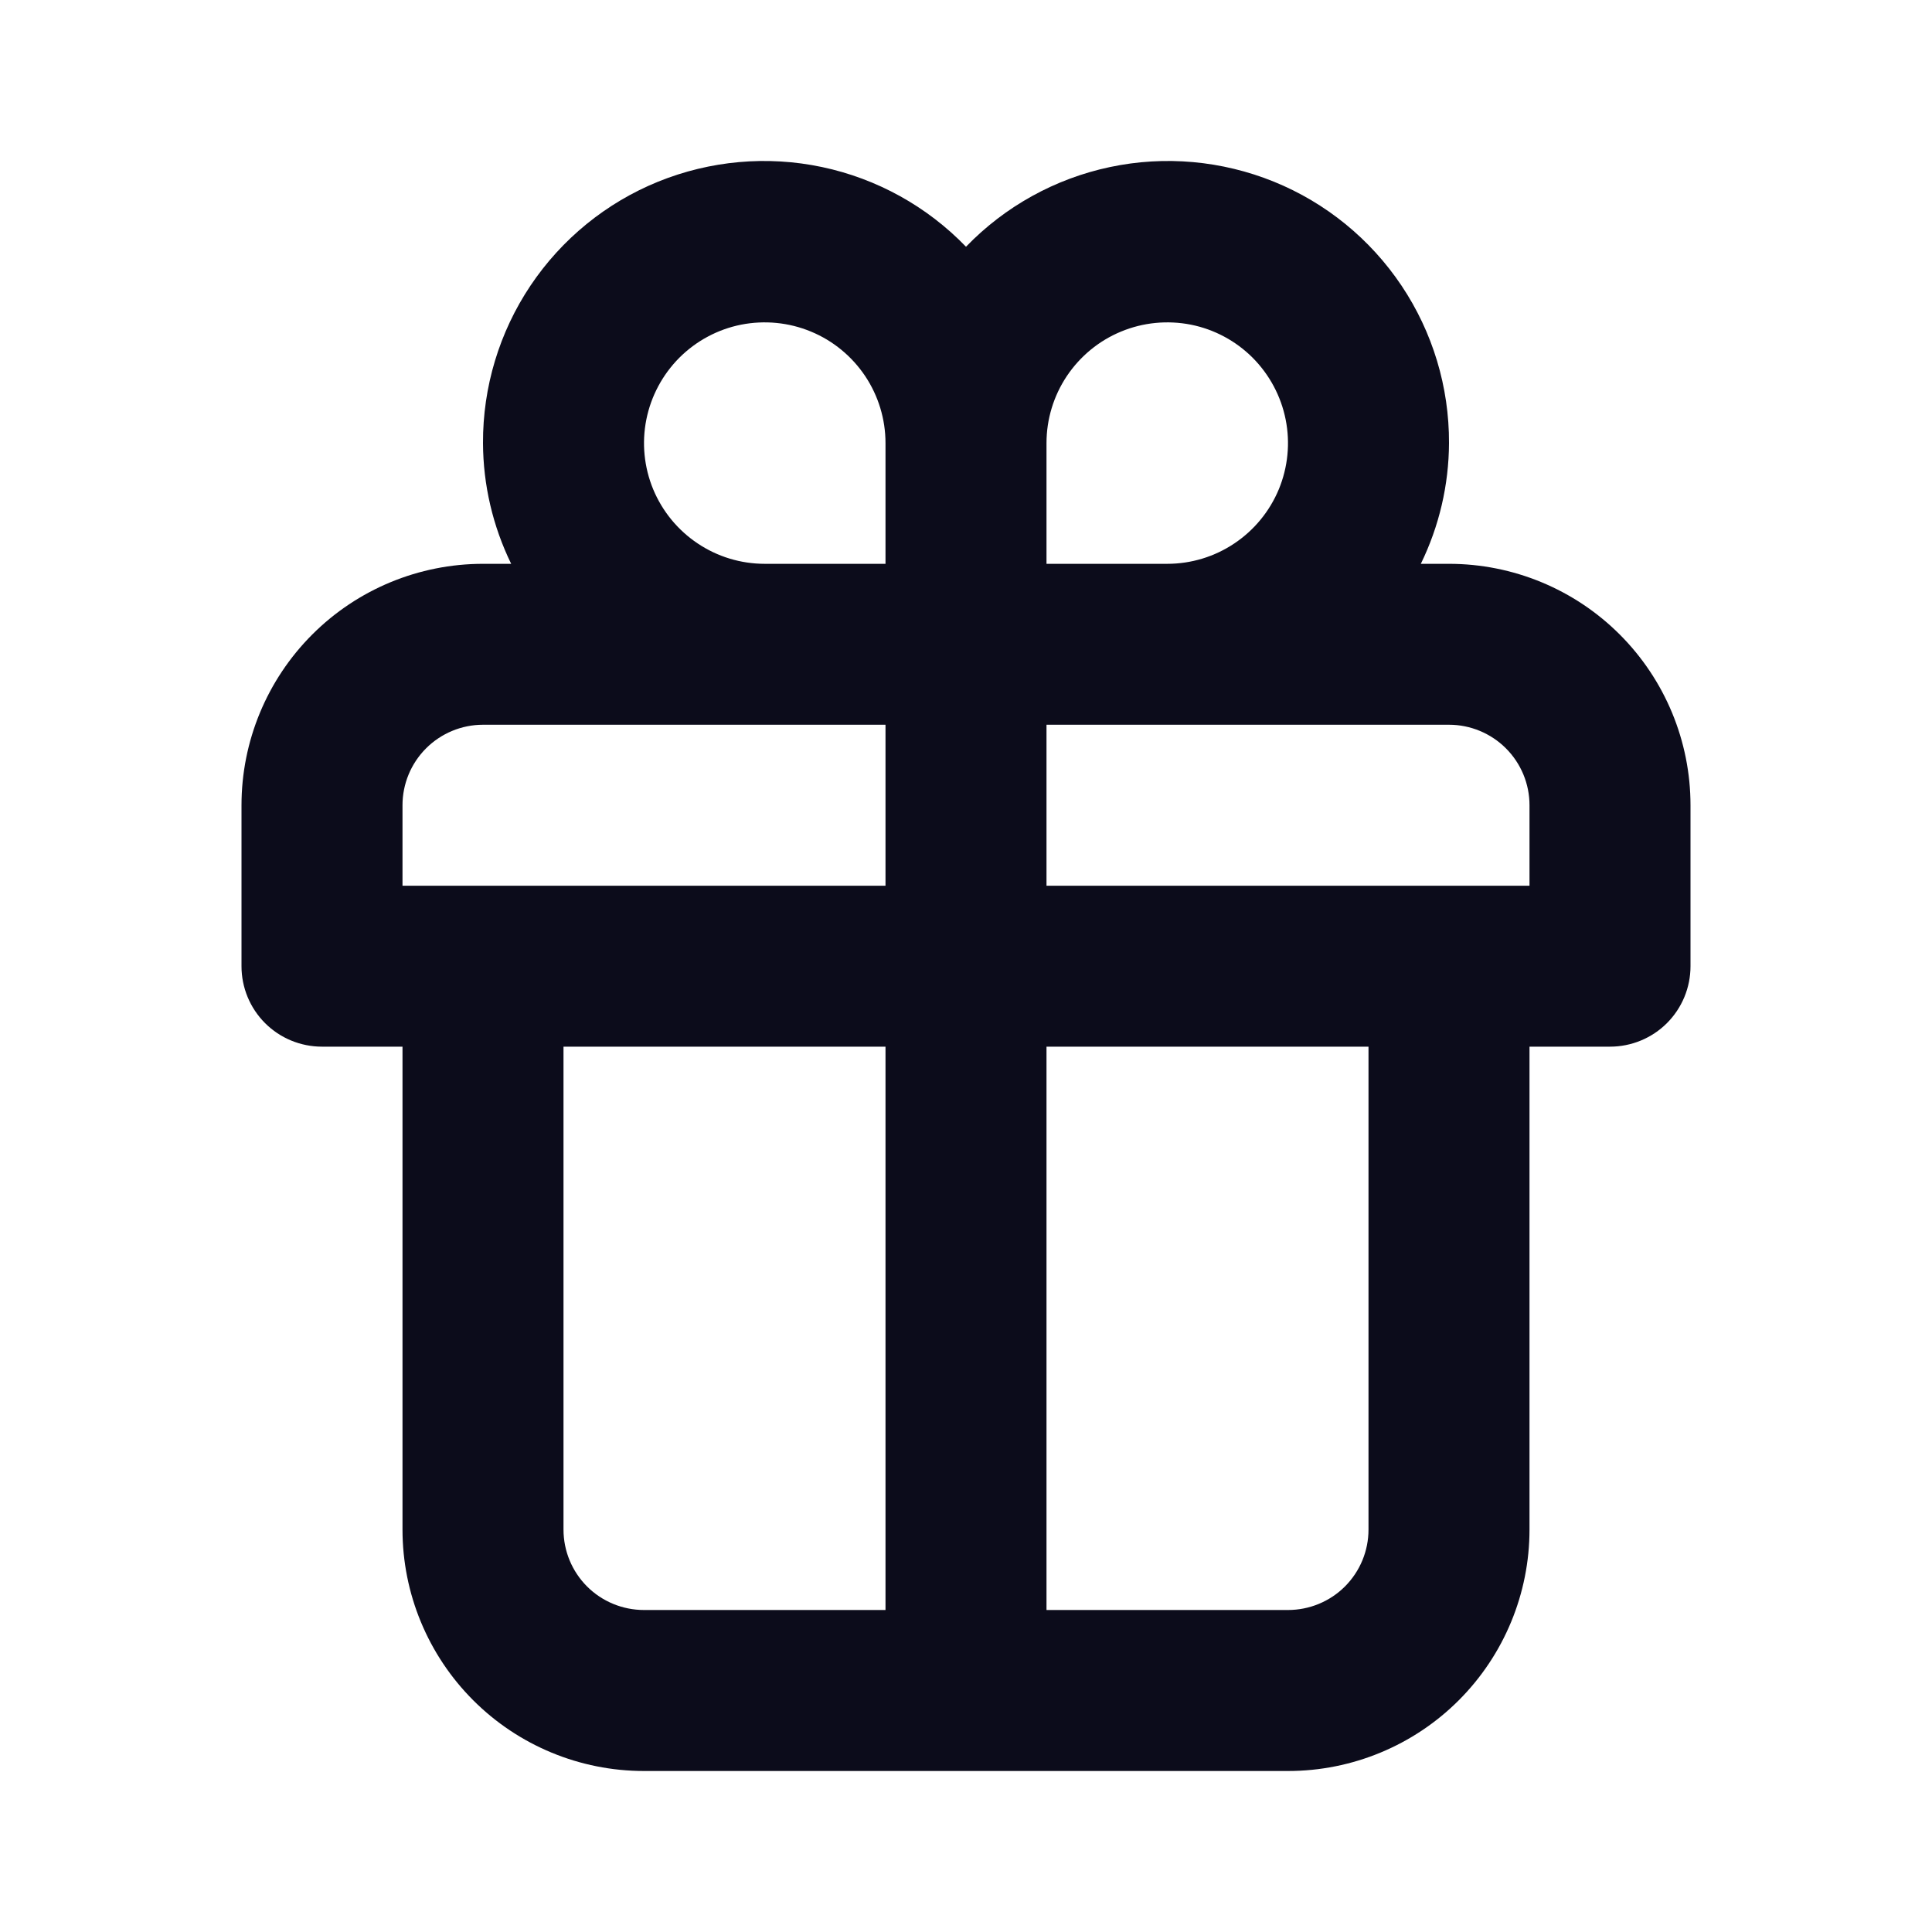 <svg width="24" height="24" viewBox="0 0 24 24" fill="none" xmlns="http://www.w3.org/2000/svg">
<path d="M18 7.004H17.65C17.878 6.537 17.998 6.024 18 5.504C18.003 4.808 17.797 4.126 17.41 3.548C17.022 2.969 16.47 2.519 15.825 2.257C15.179 1.995 14.47 1.931 13.789 2.075C13.107 2.219 12.484 2.564 12 3.065C11.516 2.564 10.893 2.219 10.211 2.075C9.53 1.931 8.821 1.995 8.175 2.257C7.53 2.519 6.978 2.969 6.59 3.548C6.203 4.126 5.997 4.808 6 5.504C6.002 6.024 6.122 6.537 6.35 7.004H6C5.204 7.004 4.441 7.32 3.879 7.882C3.316 8.445 3 9.208 3 10.003V12.003C3 12.268 3.105 12.522 3.293 12.71C3.48 12.897 3.735 13.002 4 13.002H5V19.001C5 19.796 5.316 20.559 5.879 21.122C6.441 21.684 7.204 22 8 22H16C16.796 22 17.559 21.684 18.121 21.122C18.684 20.559 19 19.796 19 19.001V13.002H20C20.265 13.002 20.52 12.897 20.707 12.71C20.895 12.522 21 12.268 21 12.003V10.003C21 9.208 20.684 8.445 20.121 7.882C19.559 7.32 18.796 7.004 18 7.004ZM11 20H8C7.735 20 7.48 19.895 7.293 19.708C7.105 19.52 7 19.266 7 19.001V13.002H11V20ZM11 11.003H5V10.003C5 9.738 5.105 9.484 5.293 9.296C5.48 9.109 5.735 9.003 6 9.003H11V11.003ZM11 7.004H9.5C9.203 7.004 8.913 6.916 8.667 6.751C8.42 6.586 8.228 6.352 8.114 6.078C8.001 5.804 7.971 5.503 8.029 5.212C8.087 4.921 8.23 4.654 8.439 4.444C8.649 4.234 8.916 4.091 9.207 4.033C9.498 3.976 9.8 4.005 10.074 4.119C10.348 4.232 10.582 4.425 10.747 4.671C10.912 4.918 11 5.208 11 5.504V7.004ZM13 5.504C13 5.208 13.088 4.918 13.253 4.671C13.418 4.425 13.652 4.232 13.926 4.119C14.2 4.005 14.502 3.976 14.793 4.033C15.084 4.091 15.351 4.234 15.561 4.444C15.77 4.654 15.913 4.921 15.971 5.212C16.029 5.503 15.999 5.804 15.886 6.078C15.772 6.352 15.58 6.586 15.333 6.751C15.087 6.916 14.797 7.004 14.5 7.004H13V5.504ZM17 19.001C17 19.266 16.895 19.52 16.707 19.708C16.52 19.895 16.265 20 16 20H13V13.002H17V19.001ZM19 11.003H13V9.003H18C18.265 9.003 18.52 9.109 18.707 9.296C18.895 9.484 19 9.738 19 10.003V11.003Z" fill="#0C0C1B"/>
</svg>
